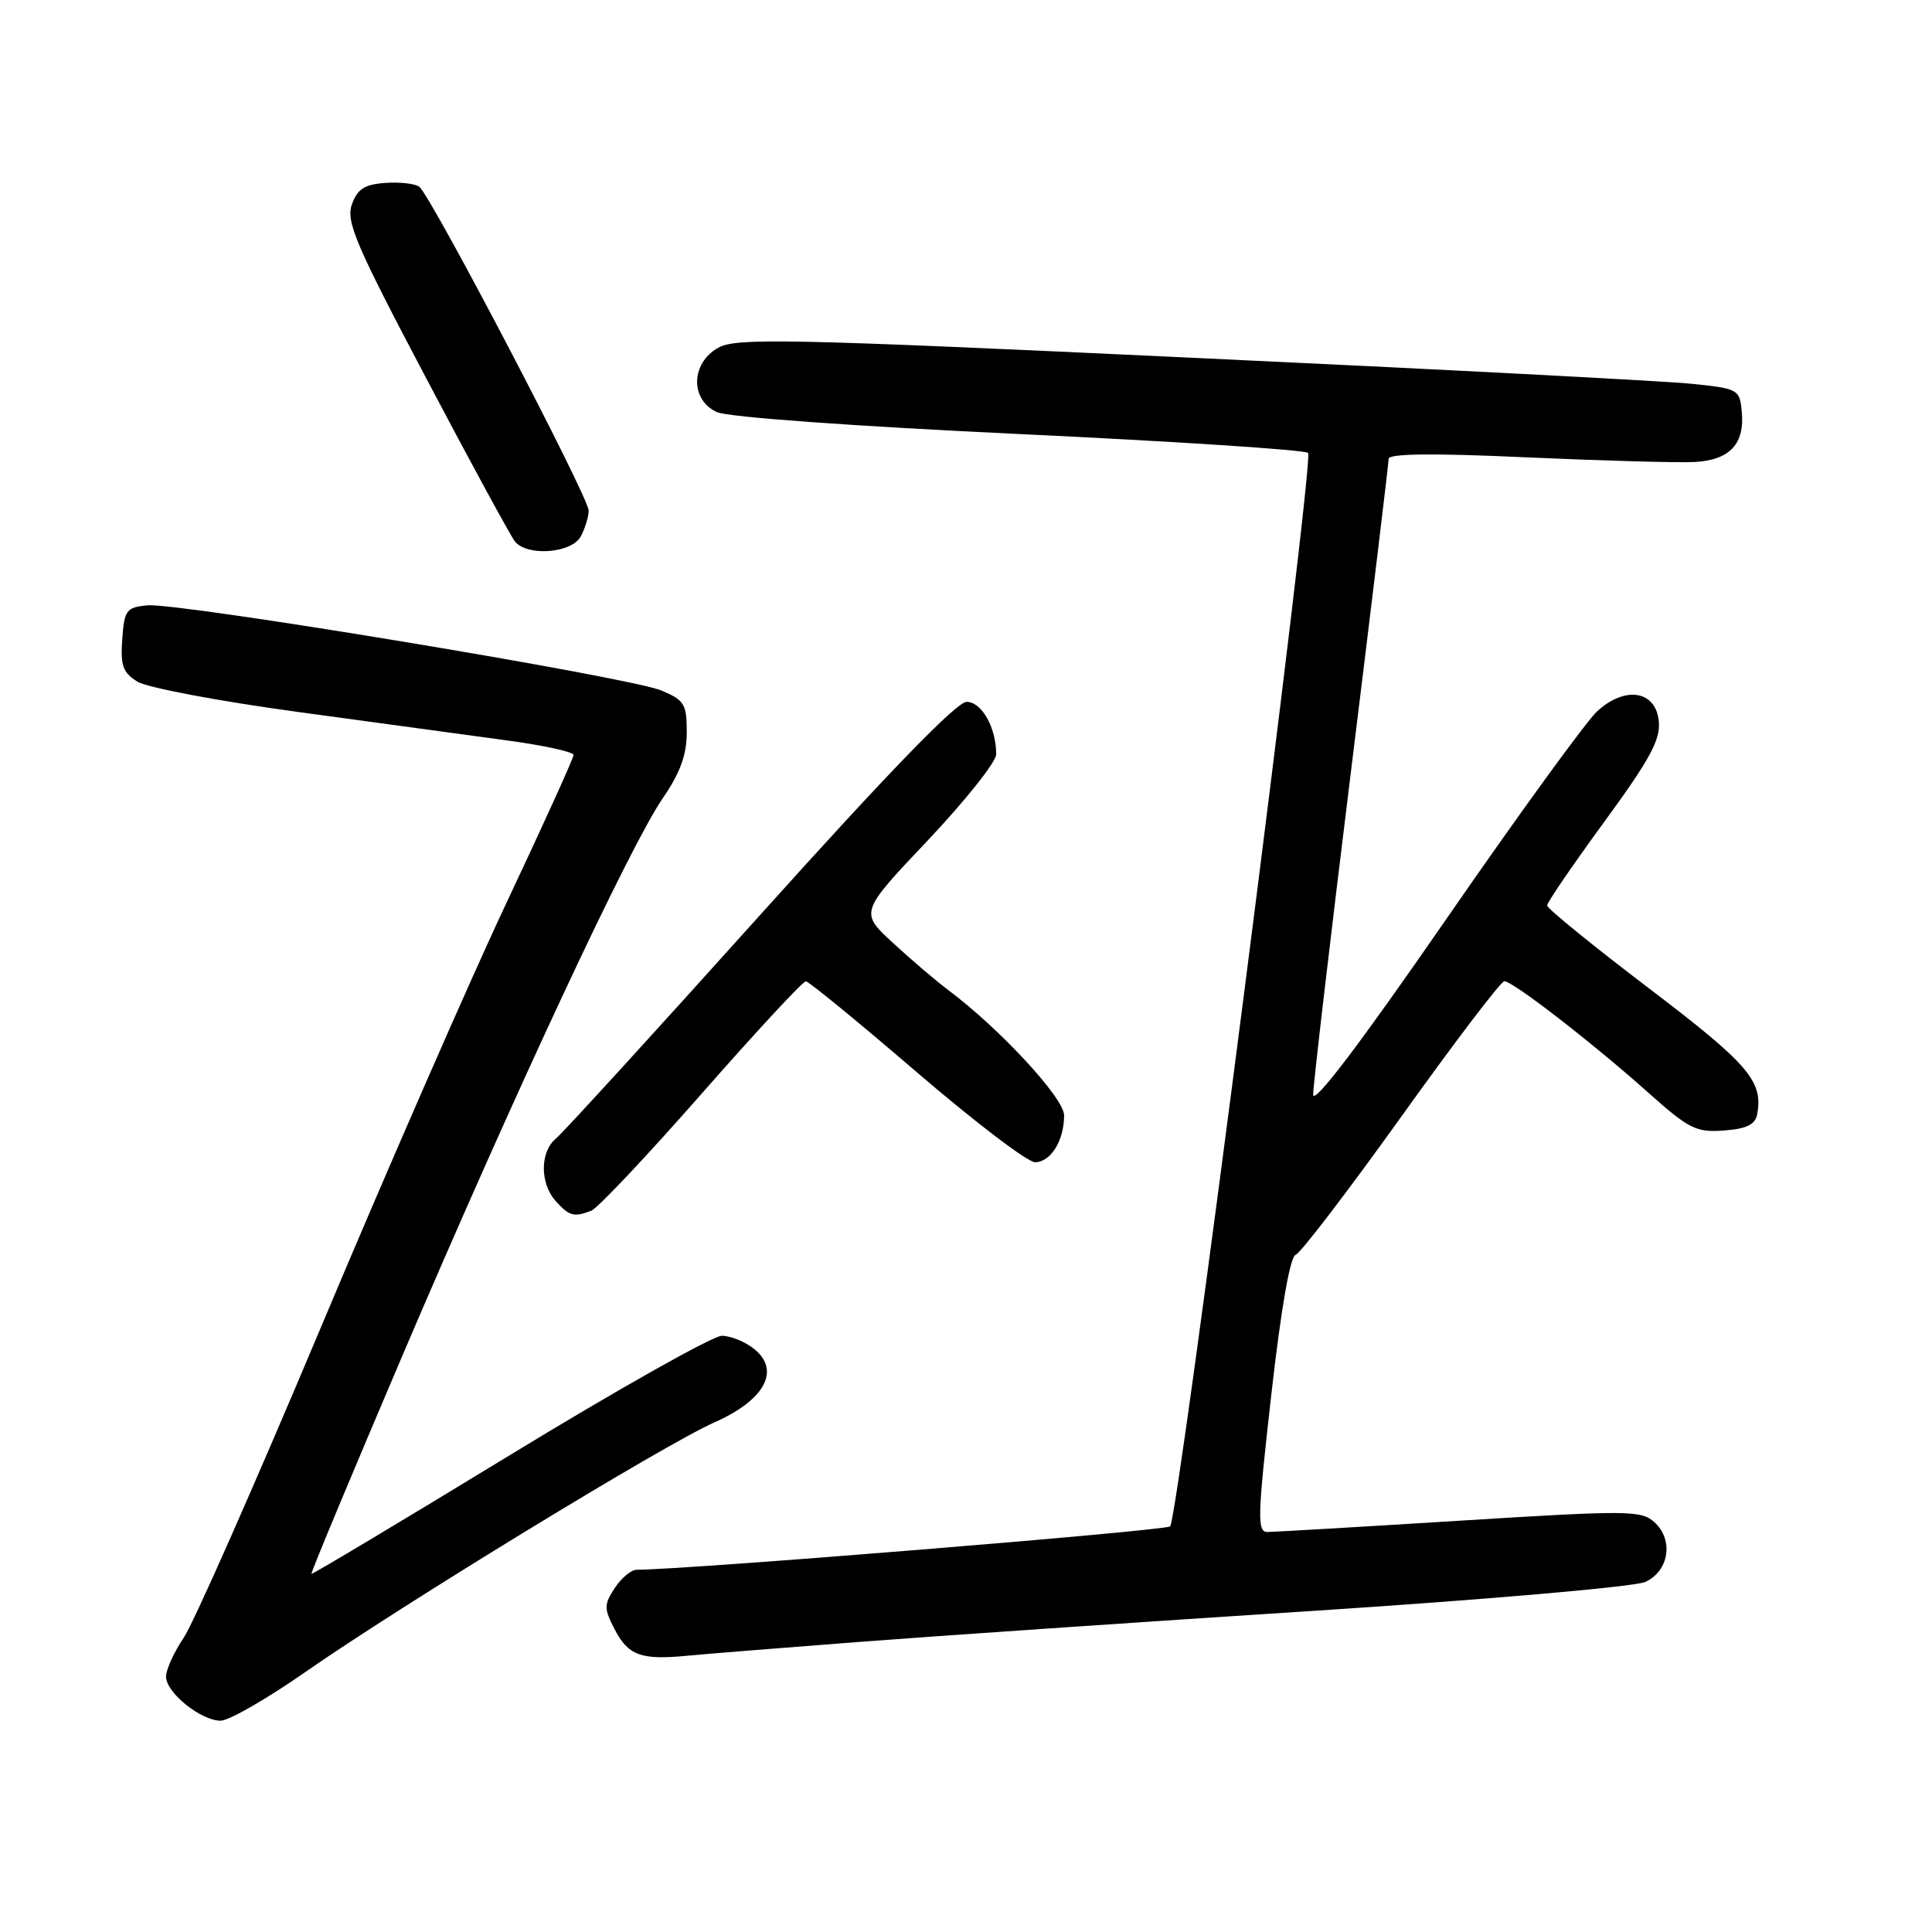 <?xml version="1.0" encoding="UTF-8" standalone="no"?>
<!DOCTYPE svg PUBLIC "-//W3C//DTD SVG 1.1//EN" "http://www.w3.org/Graphics/SVG/1.1/DTD/svg11.dtd" >
<svg xmlns="http://www.w3.org/2000/svg" xmlns:xlink="http://www.w3.org/1999/xlink" version="1.1" viewBox="0 0 256 256">
 <g >
 <path fill="currentColor"
d=" M 40.42 221.58 C 53.13 212.72 88.08 191.38 94.63 188.49 C 101.32 185.53 103.47 181.61 99.95 178.76 C 98.76 177.79 96.81 177.00 95.64 177.00 C 94.46 177.00 81.79 184.13 67.50 192.85 C 53.20 201.57 41.40 208.63 41.27 208.54 C 41.15 208.45 46.61 195.36 53.40 179.44 C 68.20 144.77 83.48 112.06 87.84 105.74 C 90.13 102.40 91.00 100.01 91.00 97.02 C 91.00 93.28 90.68 92.77 87.63 91.49 C 83.38 89.72 23.56 79.81 19.50 80.21 C 16.75 80.48 16.47 80.85 16.20 84.69 C 15.94 88.17 16.28 89.13 18.20 90.32 C 19.46 91.11 29.05 92.92 39.50 94.34 C 49.95 95.77 62.44 97.46 67.25 98.12 C 72.06 98.77 76.00 99.63 76.00 100.04 C 76.00 100.44 72.00 109.26 67.11 119.63 C 62.22 130.01 51.13 155.38 42.47 176.00 C 33.80 196.62 25.65 215.07 24.36 216.98 C 23.06 218.90 22.00 221.23 22.00 222.16 C 22.00 224.28 26.61 228.00 29.24 228.00 C 30.33 228.00 35.36 225.11 40.42 221.58 Z  M 114.00 217.55 C 124.17 216.77 151.18 214.92 174.00 213.45 C 196.82 211.97 216.62 210.25 218.00 209.62 C 221.16 208.18 221.80 204.04 219.22 201.70 C 217.48 200.12 215.75 200.11 193.43 201.50 C 180.27 202.32 168.80 202.99 167.95 203.00 C 166.56 203.00 166.62 201.04 168.45 184.83 C 169.74 173.42 170.94 166.51 171.68 166.27 C 172.32 166.06 178.62 157.82 185.68 147.96 C 192.73 138.11 198.87 130.03 199.33 130.02 C 200.43 129.99 210.96 138.14 218.38 144.76 C 223.79 149.59 224.75 150.07 228.42 149.80 C 231.42 149.58 232.57 149.02 232.83 147.67 C 233.66 143.28 231.73 141.02 218.51 130.97 C 211.08 125.32 205.00 120.38 205.00 119.98 C 205.00 119.58 208.40 114.61 212.55 108.93 C 218.64 100.60 220.04 98.02 219.80 95.56 C 219.40 91.52 215.40 90.85 211.68 94.20 C 210.27 95.46 201.21 107.93 191.56 121.90 C 180.12 138.45 174.00 146.51 174.00 145.03 C 174.00 143.79 176.25 124.56 179.00 102.30 C 181.75 80.05 184.00 61.37 184.00 60.80 C 184.00 60.10 189.81 60.03 202.25 60.60 C 212.29 61.05 222.30 61.33 224.50 61.22 C 229.20 60.98 231.22 58.83 230.79 54.50 C 230.51 51.58 230.32 51.48 224.00 50.84 C 220.43 50.48 190.57 48.92 157.66 47.39 C 104.15 44.88 97.54 44.75 95.16 46.08 C 91.52 48.13 91.42 52.99 95.00 54.61 C 96.45 55.27 113.18 56.48 135.00 57.51 C 155.62 58.48 172.87 59.61 173.33 60.01 C 174.19 60.79 156.18 200.95 155.05 202.25 C 154.56 202.82 90.87 208.00 84.36 208.00 C 83.64 208.00 82.33 209.09 81.46 210.42 C 80.02 212.62 80.02 213.13 81.42 215.85 C 83.24 219.36 84.90 219.98 91.00 219.40 C 93.47 219.16 103.83 218.33 114.00 217.55 Z  M 78.36 160.42 C 79.20 160.09 85.77 153.12 92.97 144.92 C 100.18 136.71 106.39 130.01 106.78 130.03 C 107.18 130.05 113.77 135.45 121.43 142.03 C 129.09 148.61 136.16 154.00 137.14 154.00 C 139.22 154.00 141.00 151.14 141.00 147.79 C 141.00 145.50 132.49 136.31 125.59 131.14 C 123.99 129.94 120.71 127.15 118.30 124.92 C 113.92 120.88 113.92 120.88 122.96 111.33 C 127.93 106.07 132.00 100.95 132.00 99.95 C 132.00 96.40 130.08 93.00 128.08 93.00 C 126.76 93.00 117.68 102.37 100.71 121.25 C 86.75 136.79 74.57 150.12 73.66 150.87 C 71.53 152.63 71.53 156.82 73.65 159.17 C 75.45 161.15 76.04 161.31 78.36 160.42 Z  M 76.96 71.07 C 77.53 70.00 78.00 68.47 78.00 67.65 C 78.00 65.87 57.05 25.82 55.55 24.74 C 54.97 24.32 52.93 24.10 51.02 24.24 C 48.28 24.44 47.34 25.06 46.62 27.11 C 45.83 29.37 47.16 32.48 56.47 50.11 C 62.38 61.33 67.68 71.06 68.23 71.75 C 69.87 73.77 75.77 73.31 76.96 71.07 Z "/>
</g>
</svg>